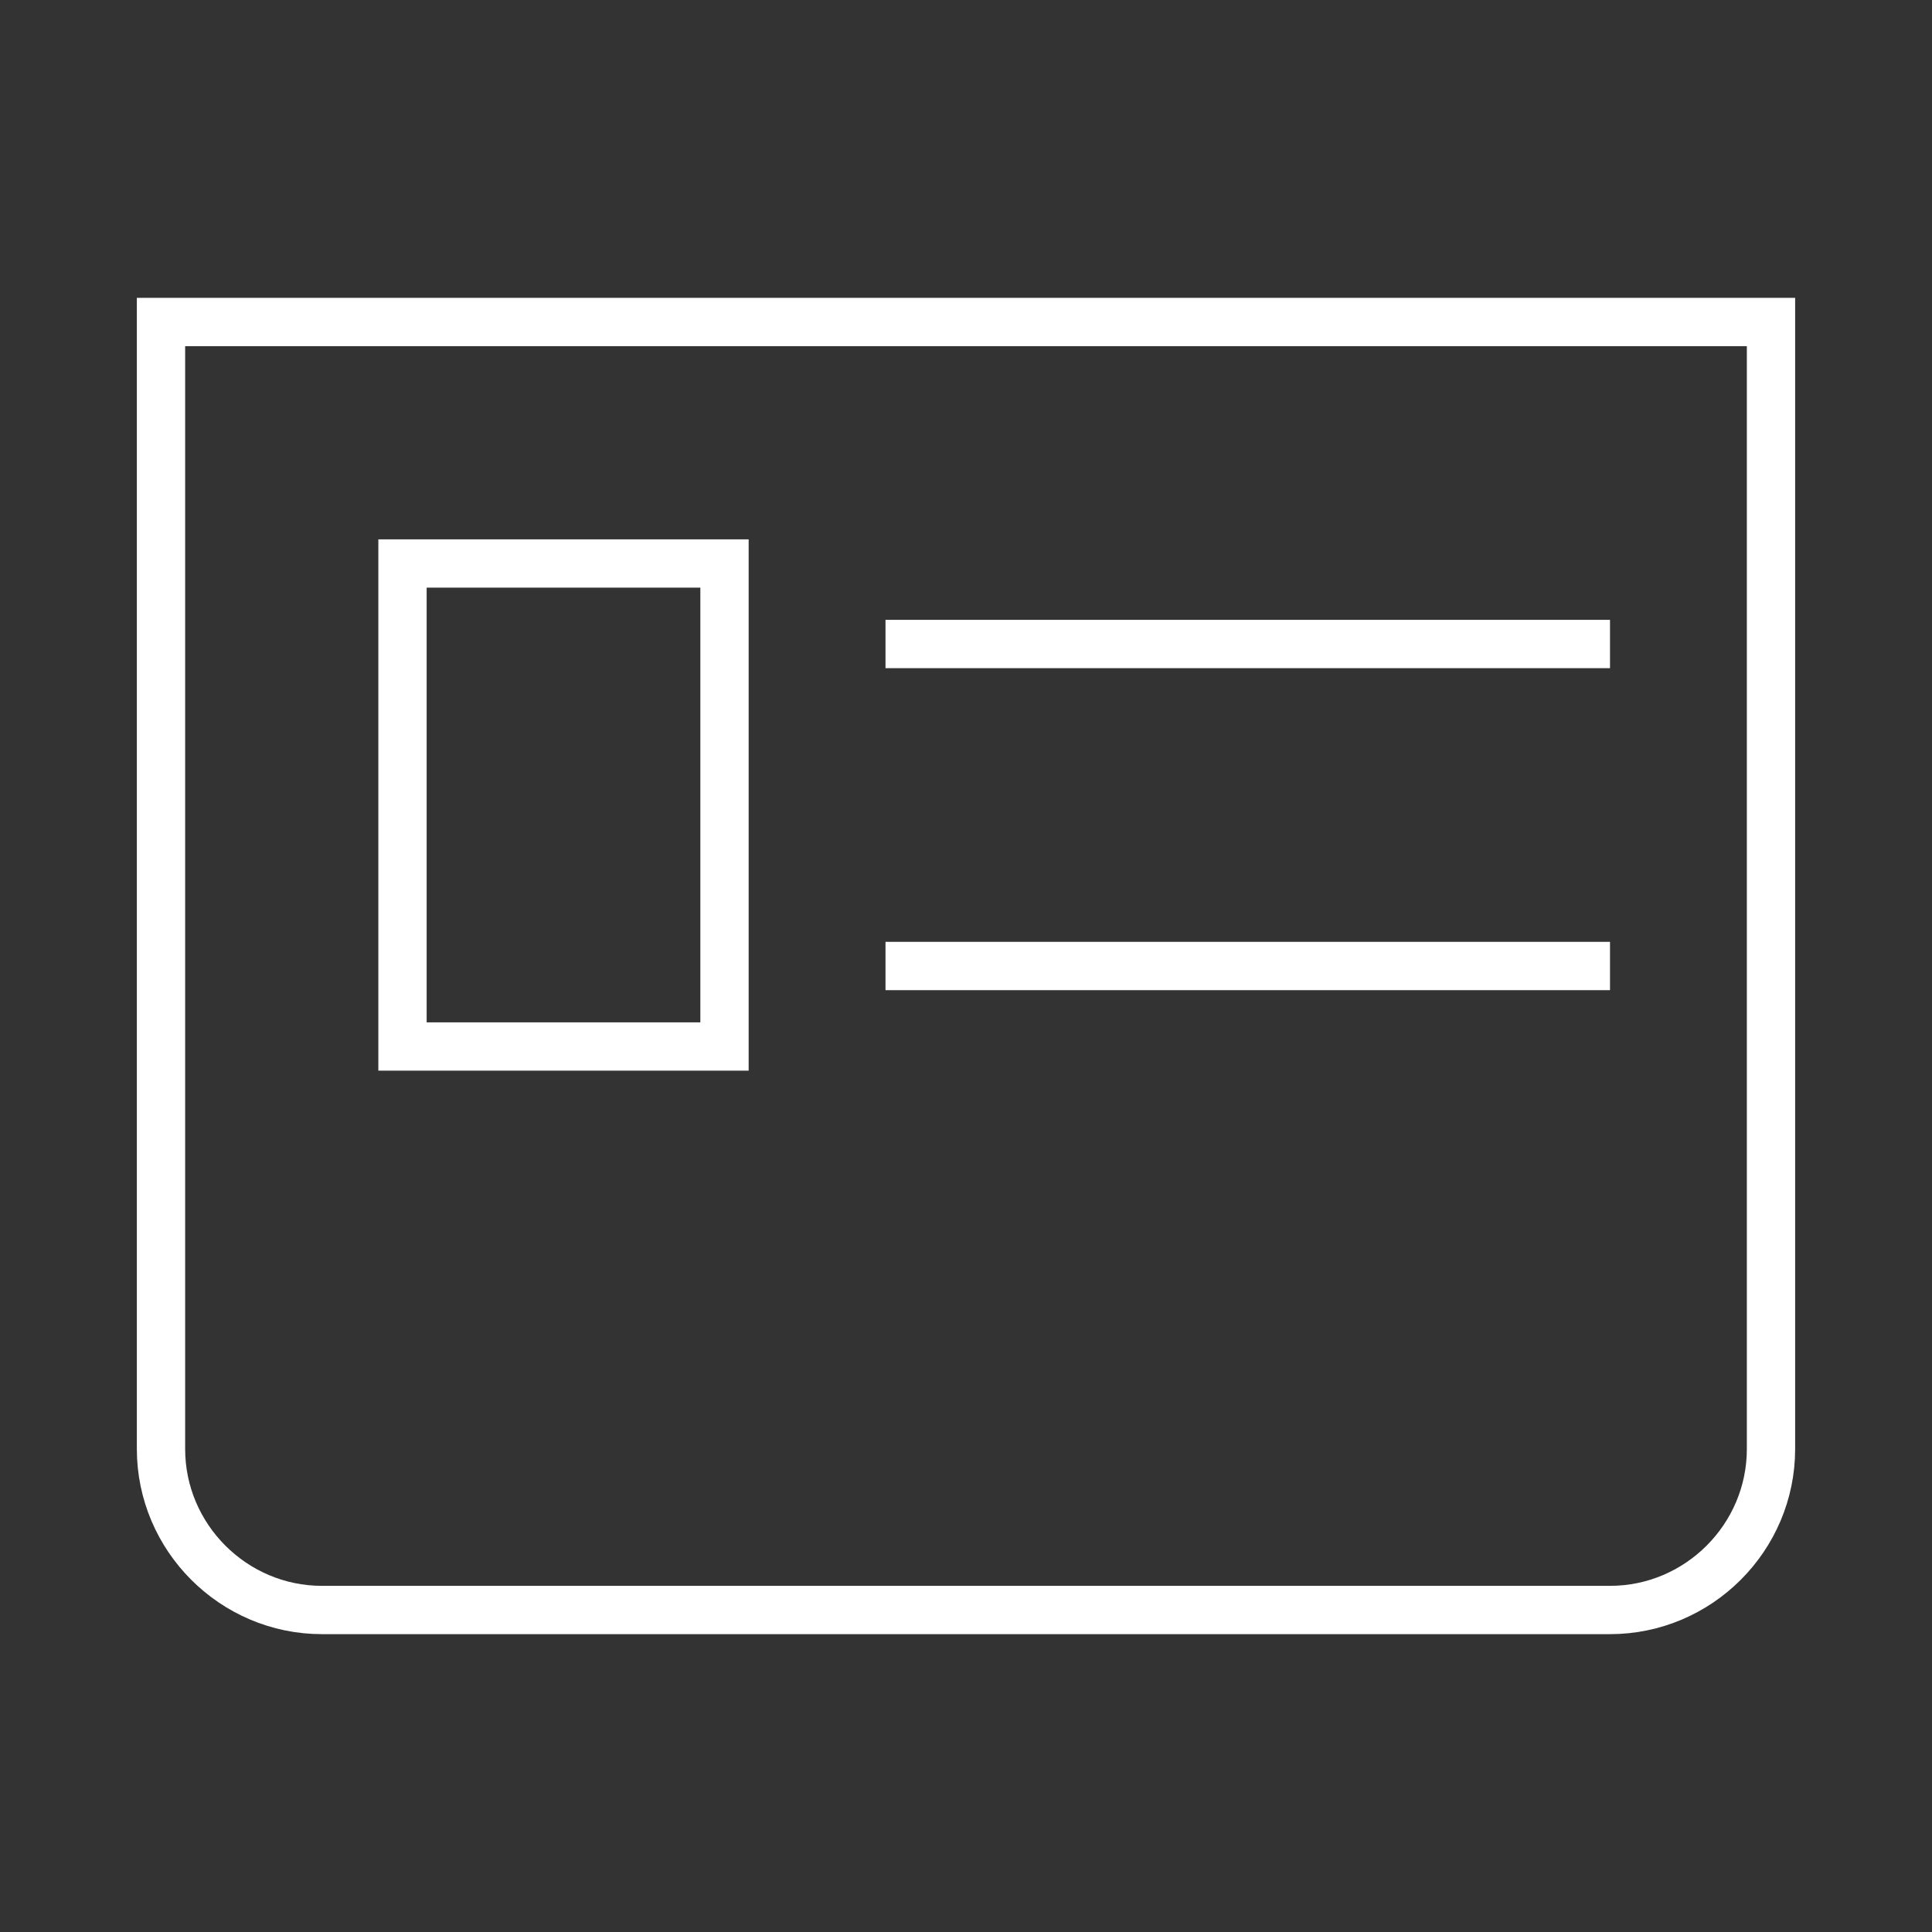 <svg xmlns="http://www.w3.org/2000/svg"
    width="24" height="24"
    viewBox="0 0 24 24">
    <rect x="0" y="0" width="24" height="24" fill="#333333" stroke="none"/>
    <path fill="none"
        stroke="#FFFFFF"
        stroke-width="0.6"
        stroke-miterlimit="10"
        d="M2,4v14c0,1.1,0.9,2,2,2h16c1.1,0,2-0.9,2-2V4H2L2,4z M9,13H5V7h4V13L9,13z M19,14 M11,12h9 M20,8h-1h-8"/>
</svg>
